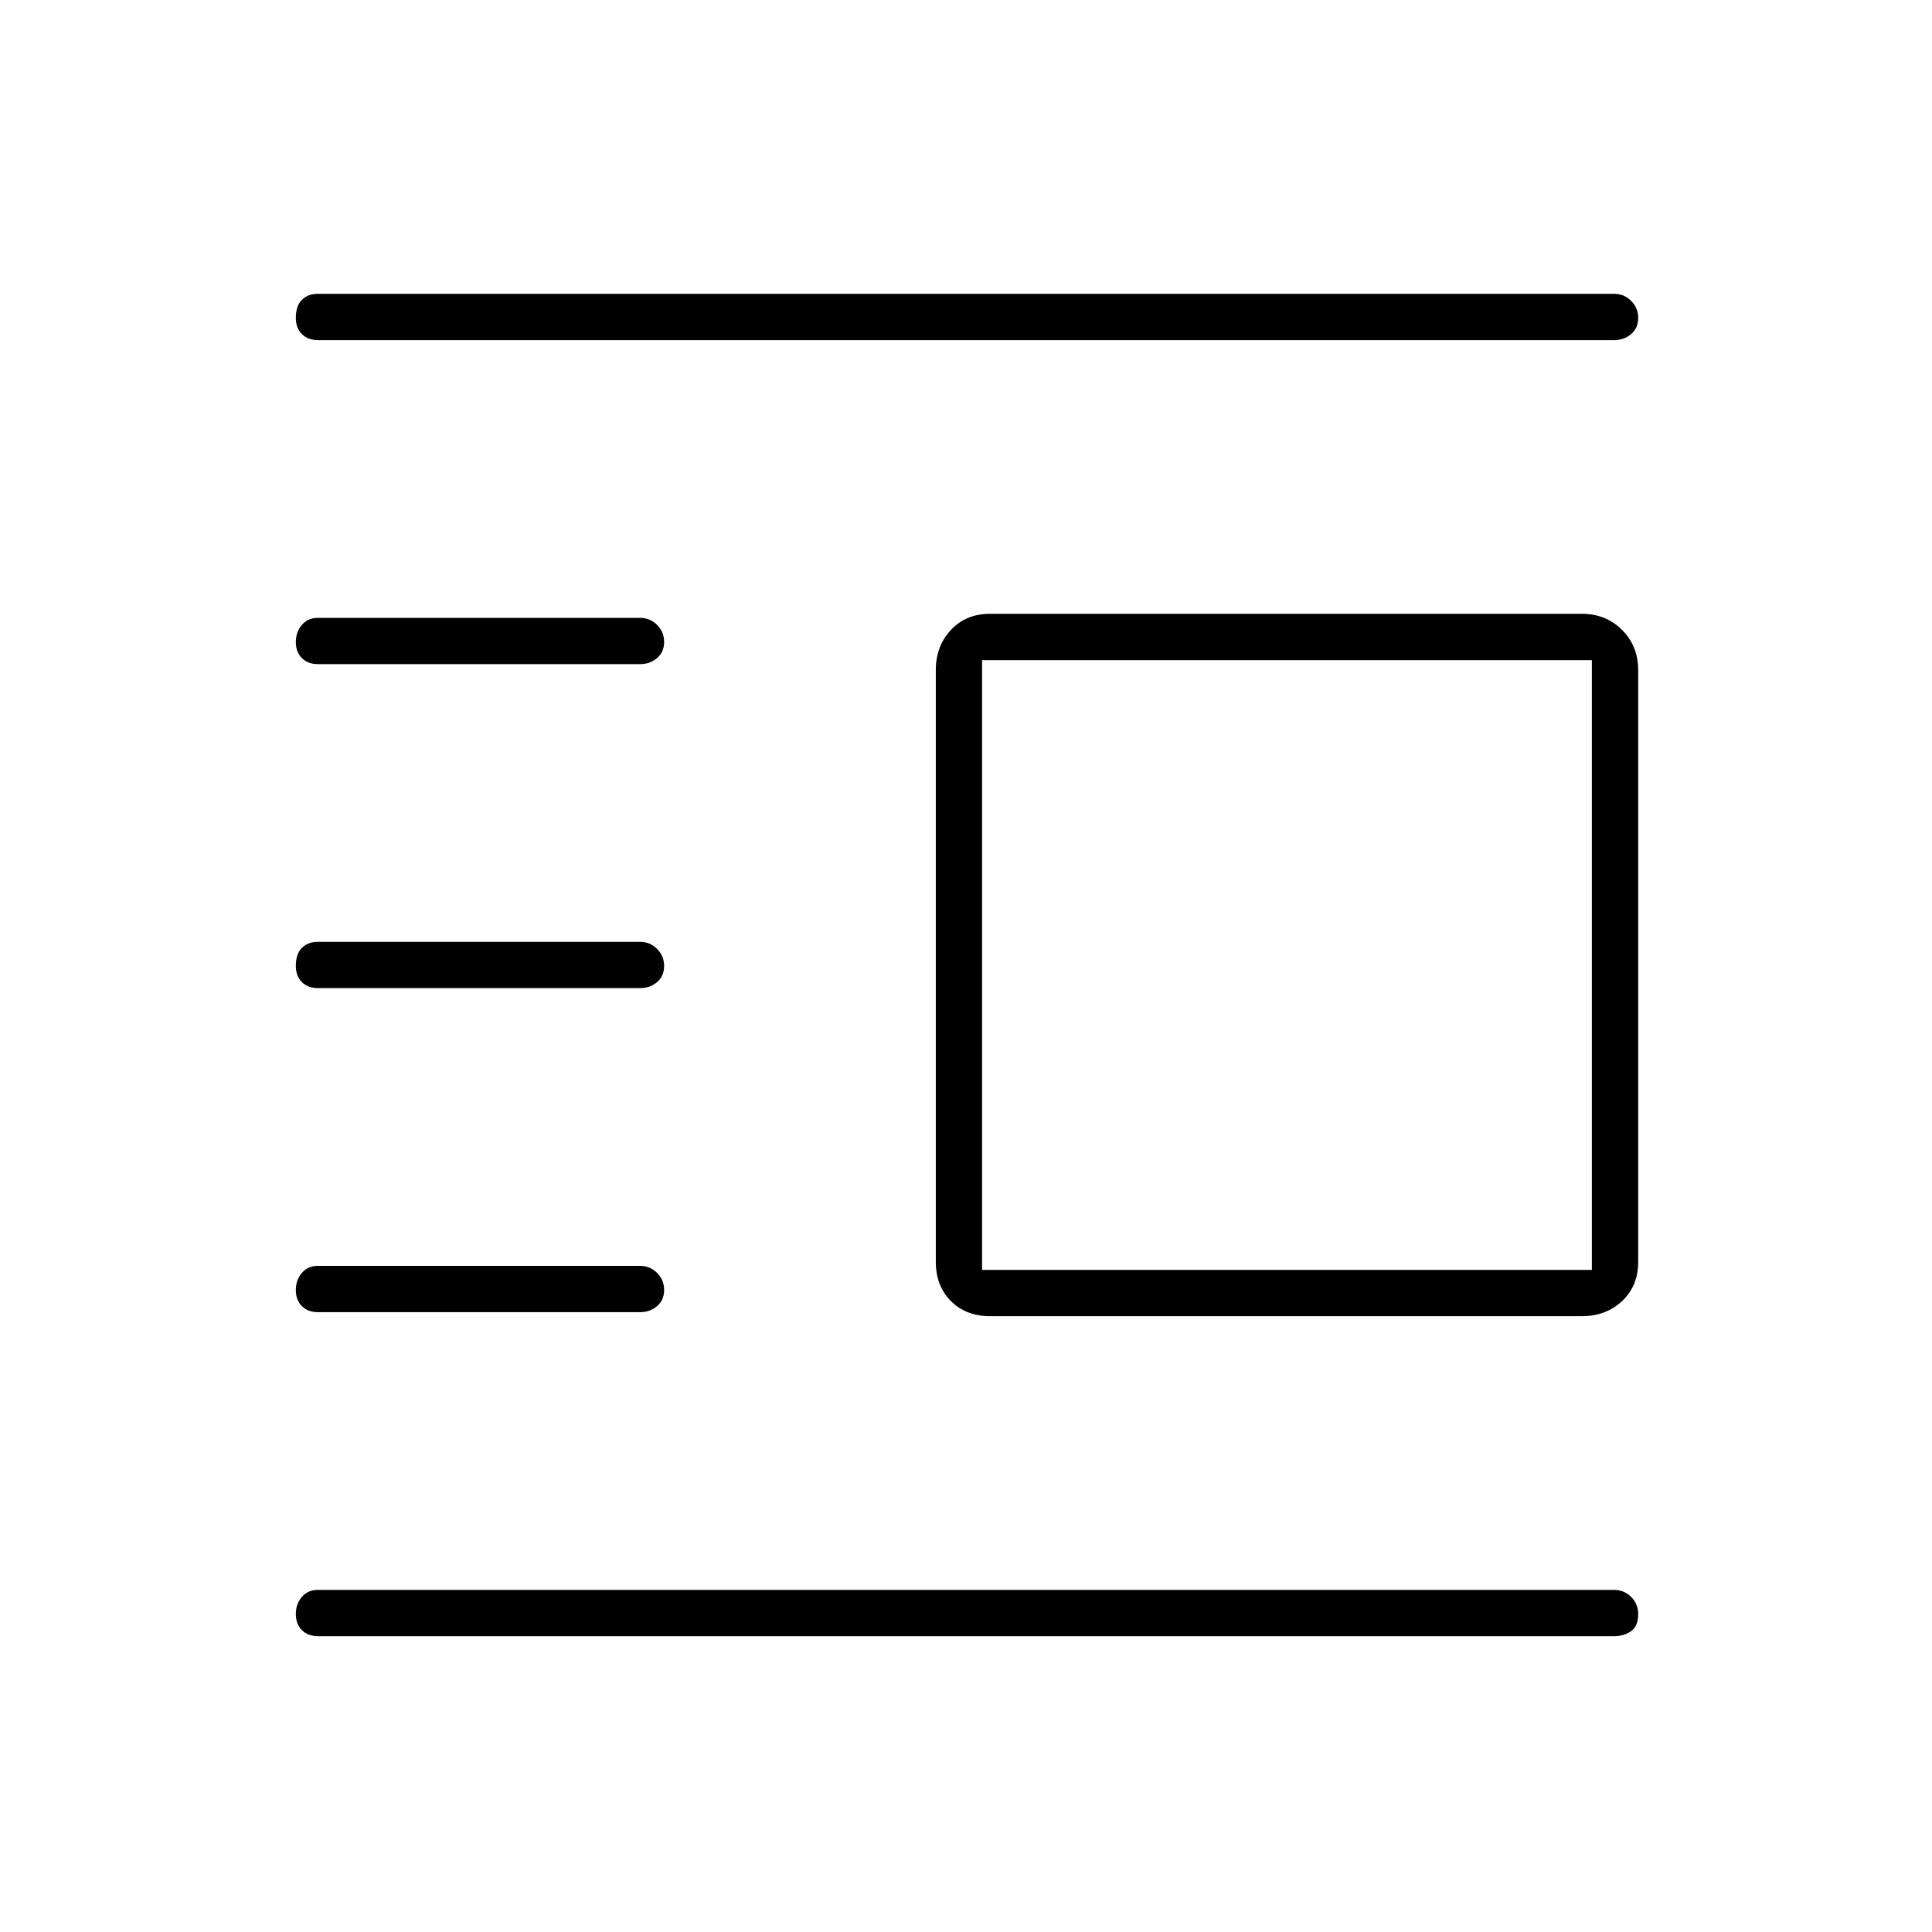<svg xmlns="http://www.w3.org/2000/svg" height="40" width="40"><path d="M6.583 33.875q-.208 0-.333-.125-.125-.125-.125-.333 0-.209.125-.355.125-.145.333-.145h26.834q.208 0 .354.145.146.146.146.355 0 .25-.146.354-.146.104-.354.104Zm0-6.708q-.208 0-.333-.125-.125-.125-.125-.334 0-.208.125-.354t.333-.146h6.667q.208 0 .354.146t.146.354q0 .209-.146.334-.146.125-.354.125Zm0-6.709q-.208 0-.333-.125-.125-.125-.125-.333 0-.25.125-.375t.333-.125h6.667q.208 0 .354.146t.146.354q0 .208-.146.333-.146.125-.354.125Zm0-6.708q-.208 0-.333-.125-.125-.125-.125-.333 0-.209.125-.354.125-.146.333-.146h6.667q.208 0 .354.146.146.145.146.354 0 .208-.146.333-.146.125-.354.125Zm0-6.708q-.208 0-.333-.125-.125-.125-.125-.334 0-.25.125-.375t.333-.125h26.834q.208 0 .354.146t.146.354q0 .209-.146.334-.146.125-.354.125ZM20.5 27.25q-.5 0-.812-.312-.313-.313-.313-.813v-12.25q0-.5.313-.833.312-.334.812-.334h12.25q.5 0 .833.334.334.333.334.833v12.25q0 .5-.334.813-.333.312-.833.312Zm-.167-.958h12.625V13.667H20.333Z"/></svg>